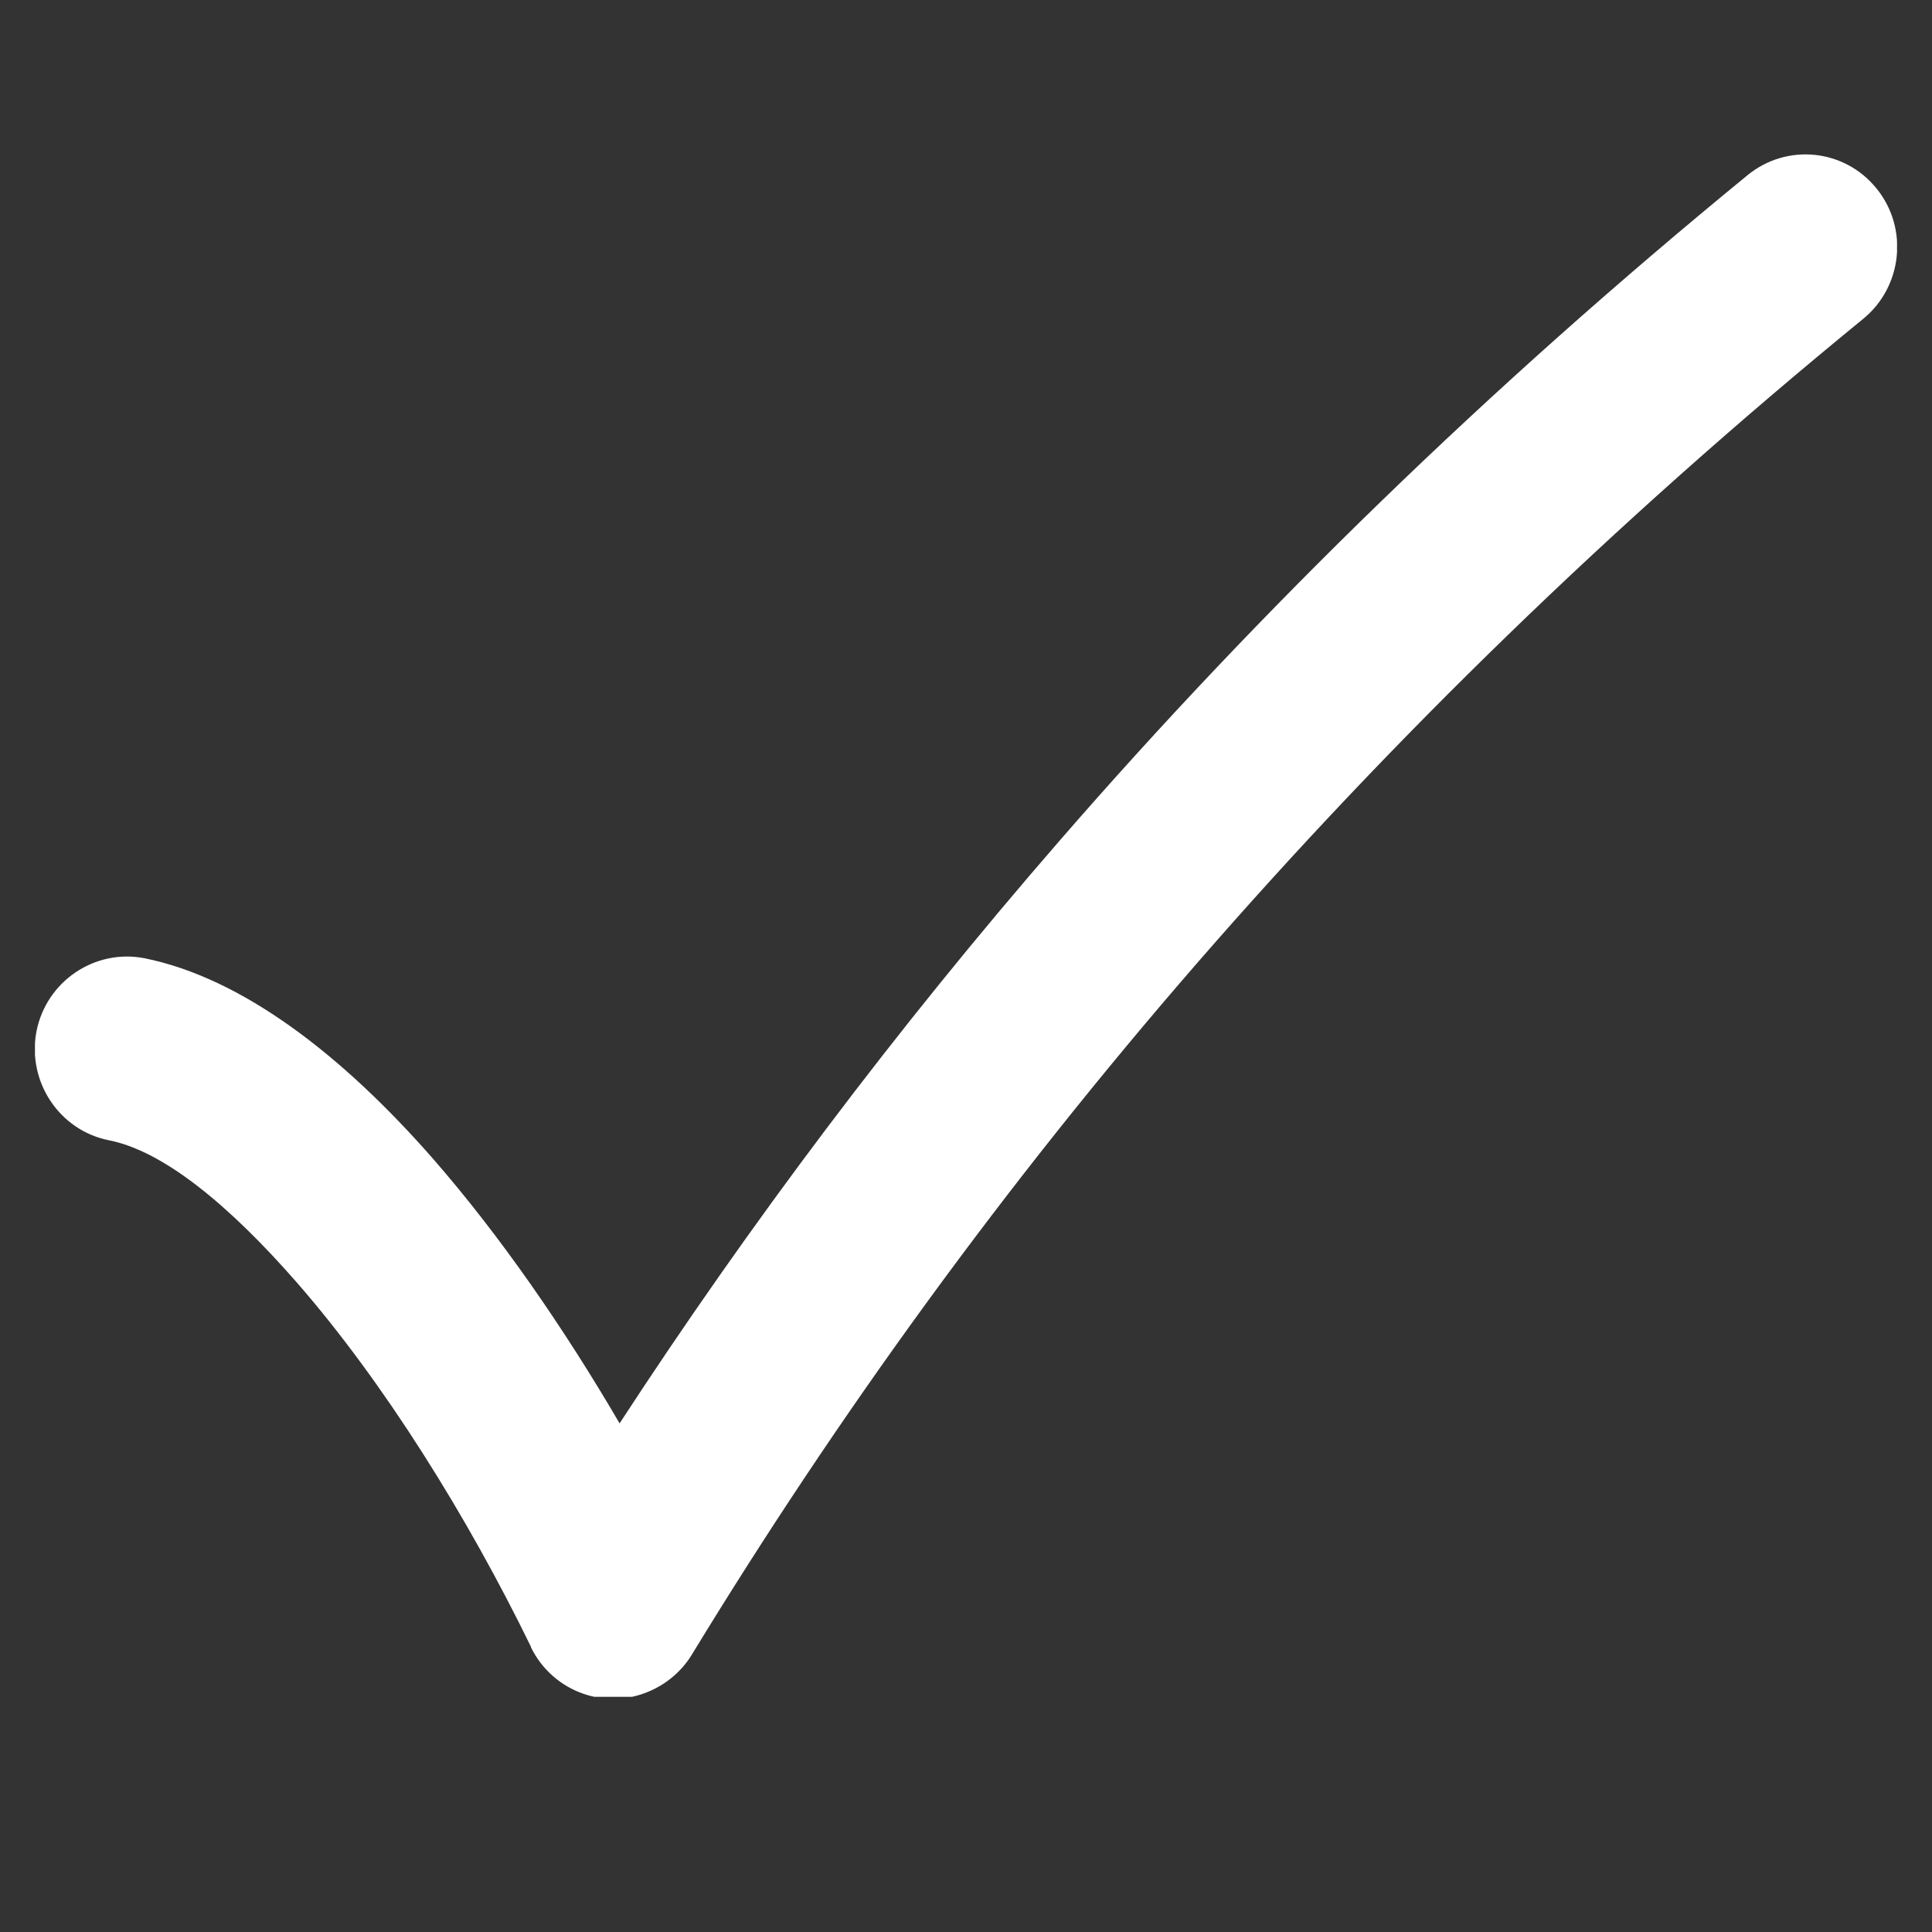 <?xml version="1.0" encoding="UTF-8"?>
<svg xmlns="http://www.w3.org/2000/svg" xmlns:xlink="http://www.w3.org/1999/xlink" width="30pt" height="30pt" viewBox="0 0 30 30" version="1.2">
<rect x="0" y="0" width="30" height="30" fill="#333333" stroke="none"/>
<defs>
<clipPath id="clip1">
  <path d="M 0.543 2.395 L 29.457 2.395 L 29.457 26.348 L 0.543 26.348 Z M 0.543 2.395 "/>
</clipPath>
</defs>
<g id="surface1">
<g clip-path="url(#clip1)" clip-rule="nonzero">
<path style=" stroke:none;fill-rule:nonzero;fill:rgb(100%,100%,100%);fill-opacity:1;" d="M 2.242 14.879 C 1.469 14.73 0.719 15.238 0.566 16.016 C 0.418 16.797 0.922 17.555 1.695 17.707 C 2.543 17.875 3.562 18.719 4.598 19.902 C 5.961 21.461 7.262 23.555 8.246 25.574 L 8.242 25.574 C 8.59 26.289 9.445 26.582 10.152 26.23 C 10.414 26.102 10.621 25.902 10.758 25.668 C 13.012 21.973 15.602 18.391 18.59 14.953 C 21.602 11.488 25.023 8.145 28.934 4.949 C 29.543 4.449 29.637 3.543 29.141 2.93 C 28.645 2.312 27.75 2.219 27.137 2.719 C 23.105 6.02 19.562 9.473 16.449 13.059 C 13.895 16 11.633 19.016 9.621 22.102 C 8.754 20.617 7.762 19.184 6.73 18 C 5.305 16.371 3.754 15.184 2.242 14.879 "/>
</g>
</g>
</svg>
